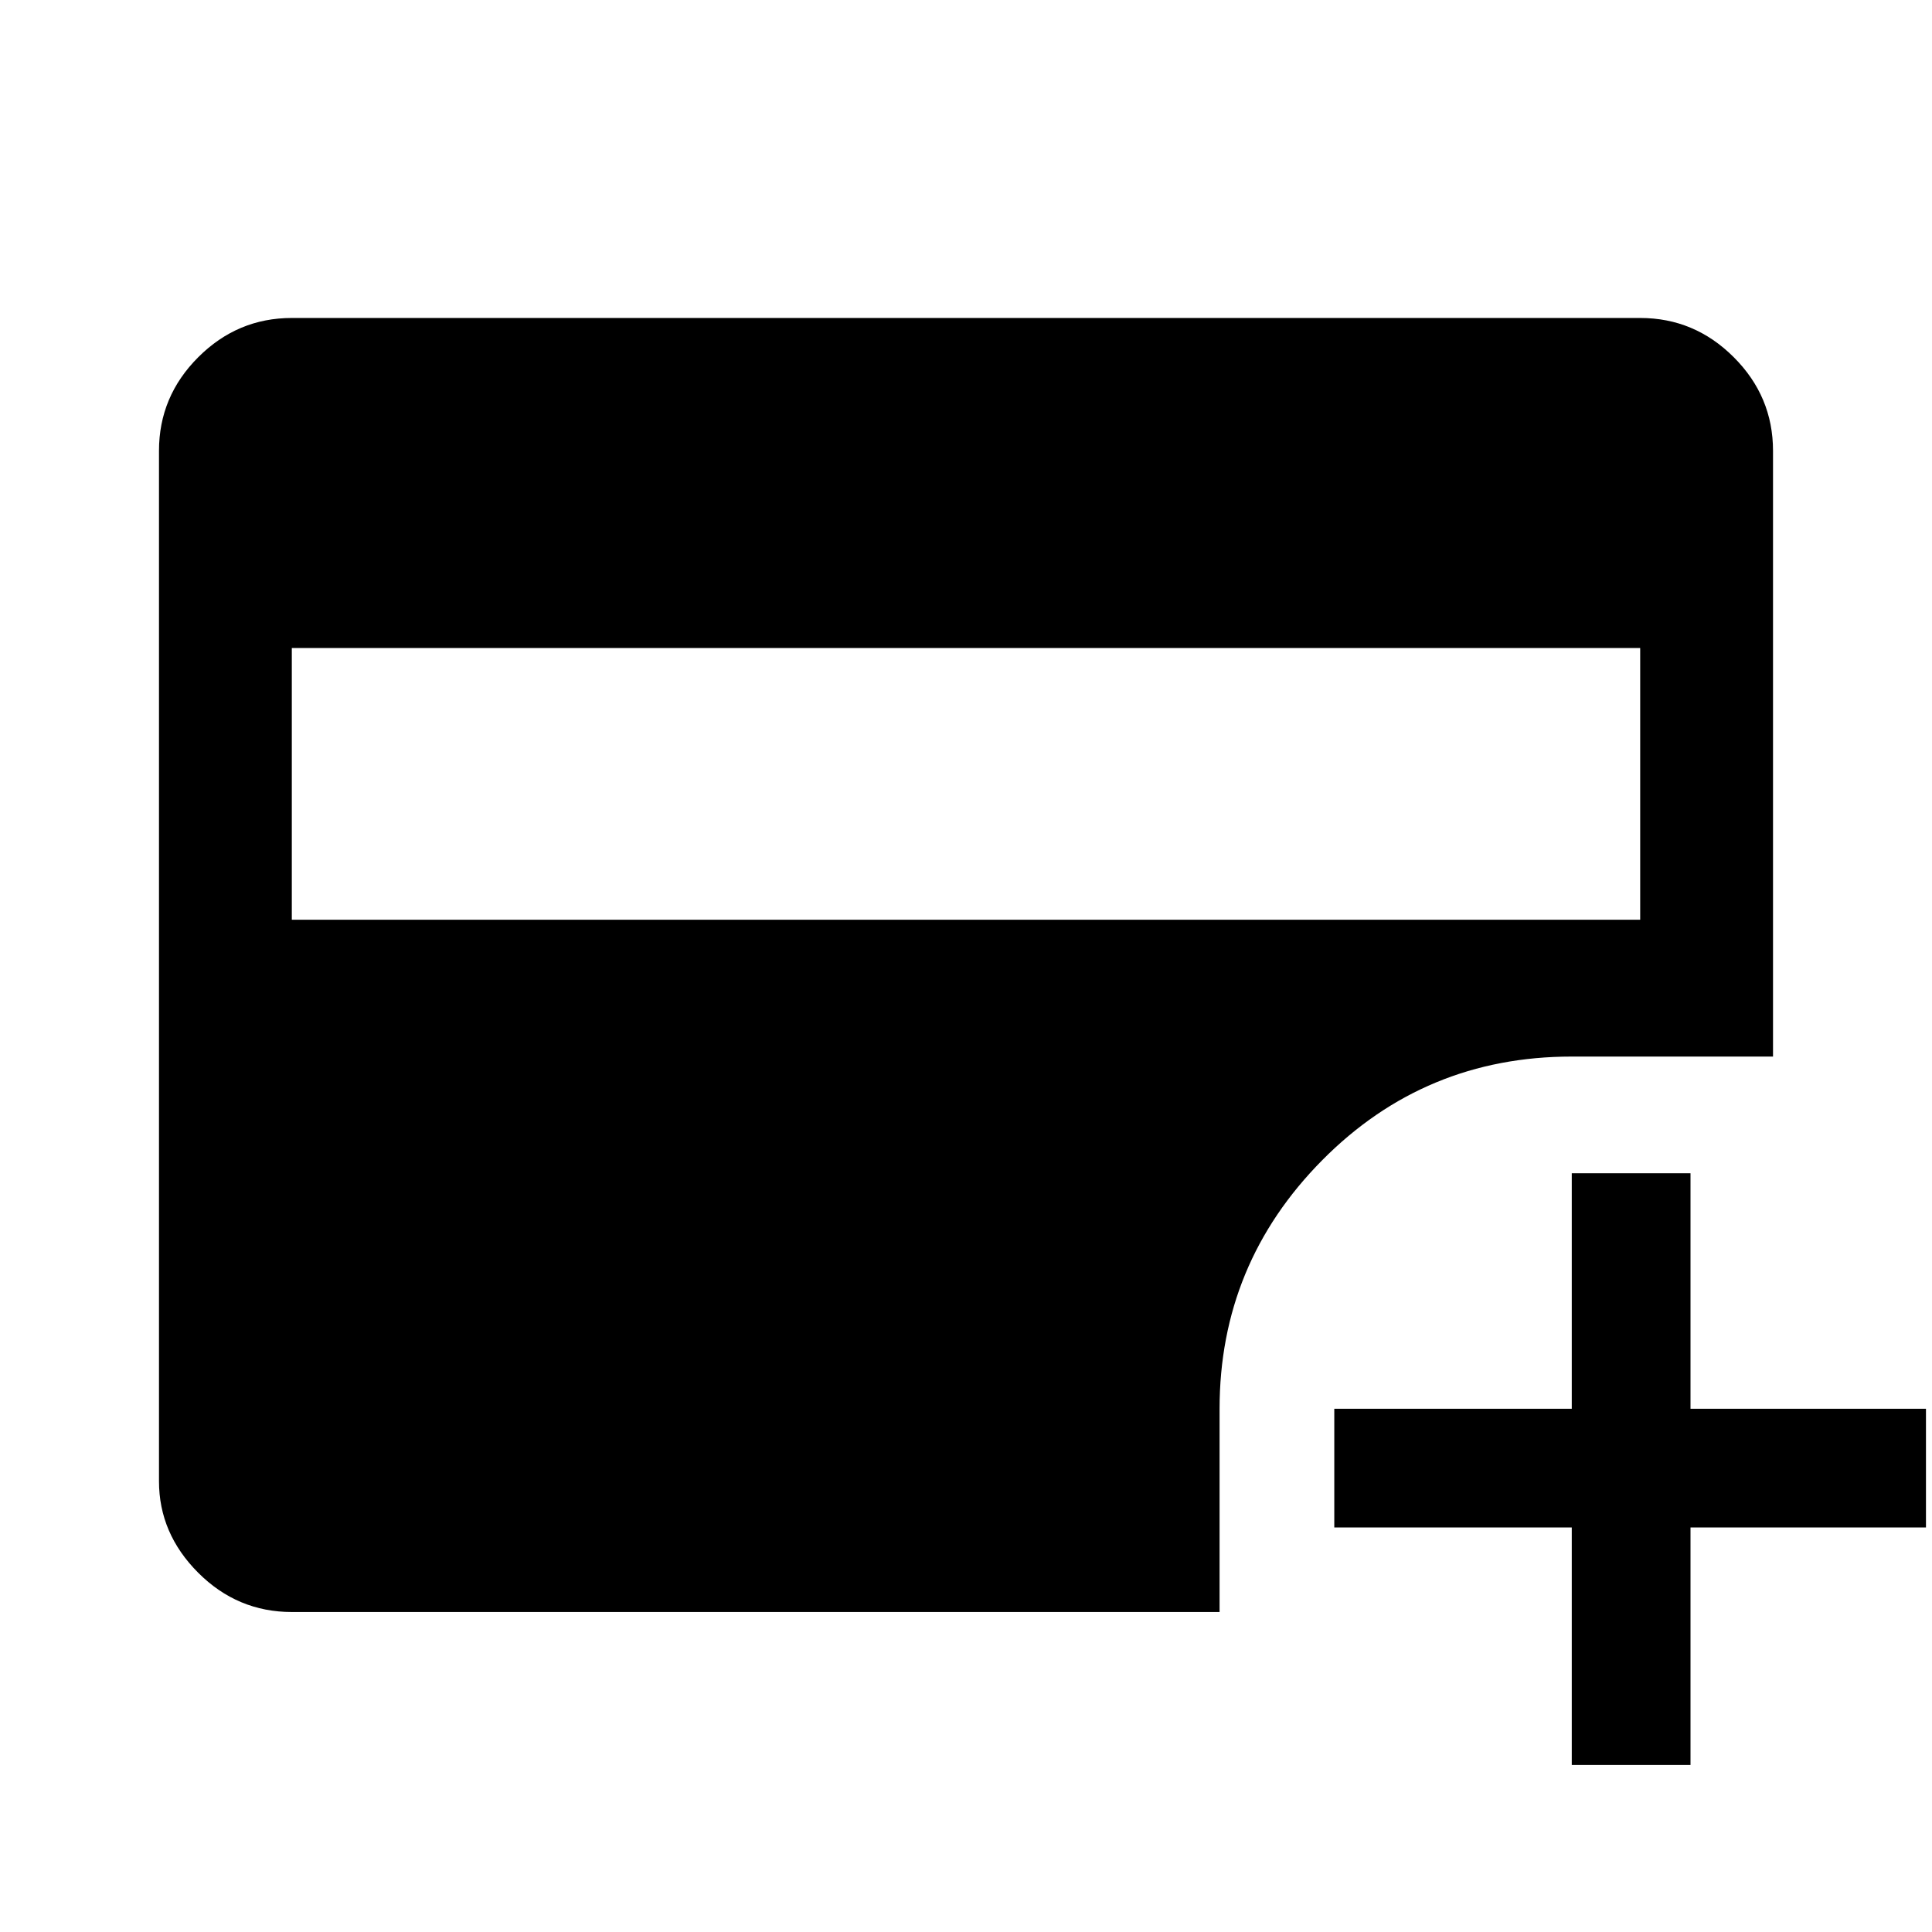 <svg xmlns="http://www.w3.org/2000/svg" height="48" width="48"><path d="M7.25 22.85h33.5V16.1H7.25Zm31.8 21v-5.9h-5.9V35h5.9v-5.85H42V35h5.85v2.95H42v5.9Zm-31.8-3.8q-1.35 0-2.325-.975Q3.95 38.1 3.95 36.8V11.2q0-1.35.975-2.325Q5.9 7.9 7.25 7.9h33.5q1.35 0 2.325.975.975.975.975 2.325v15.05h-5q-3.65 0-6.2 2.575Q30.3 31.4 30.3 35v5.05Z"/></svg>